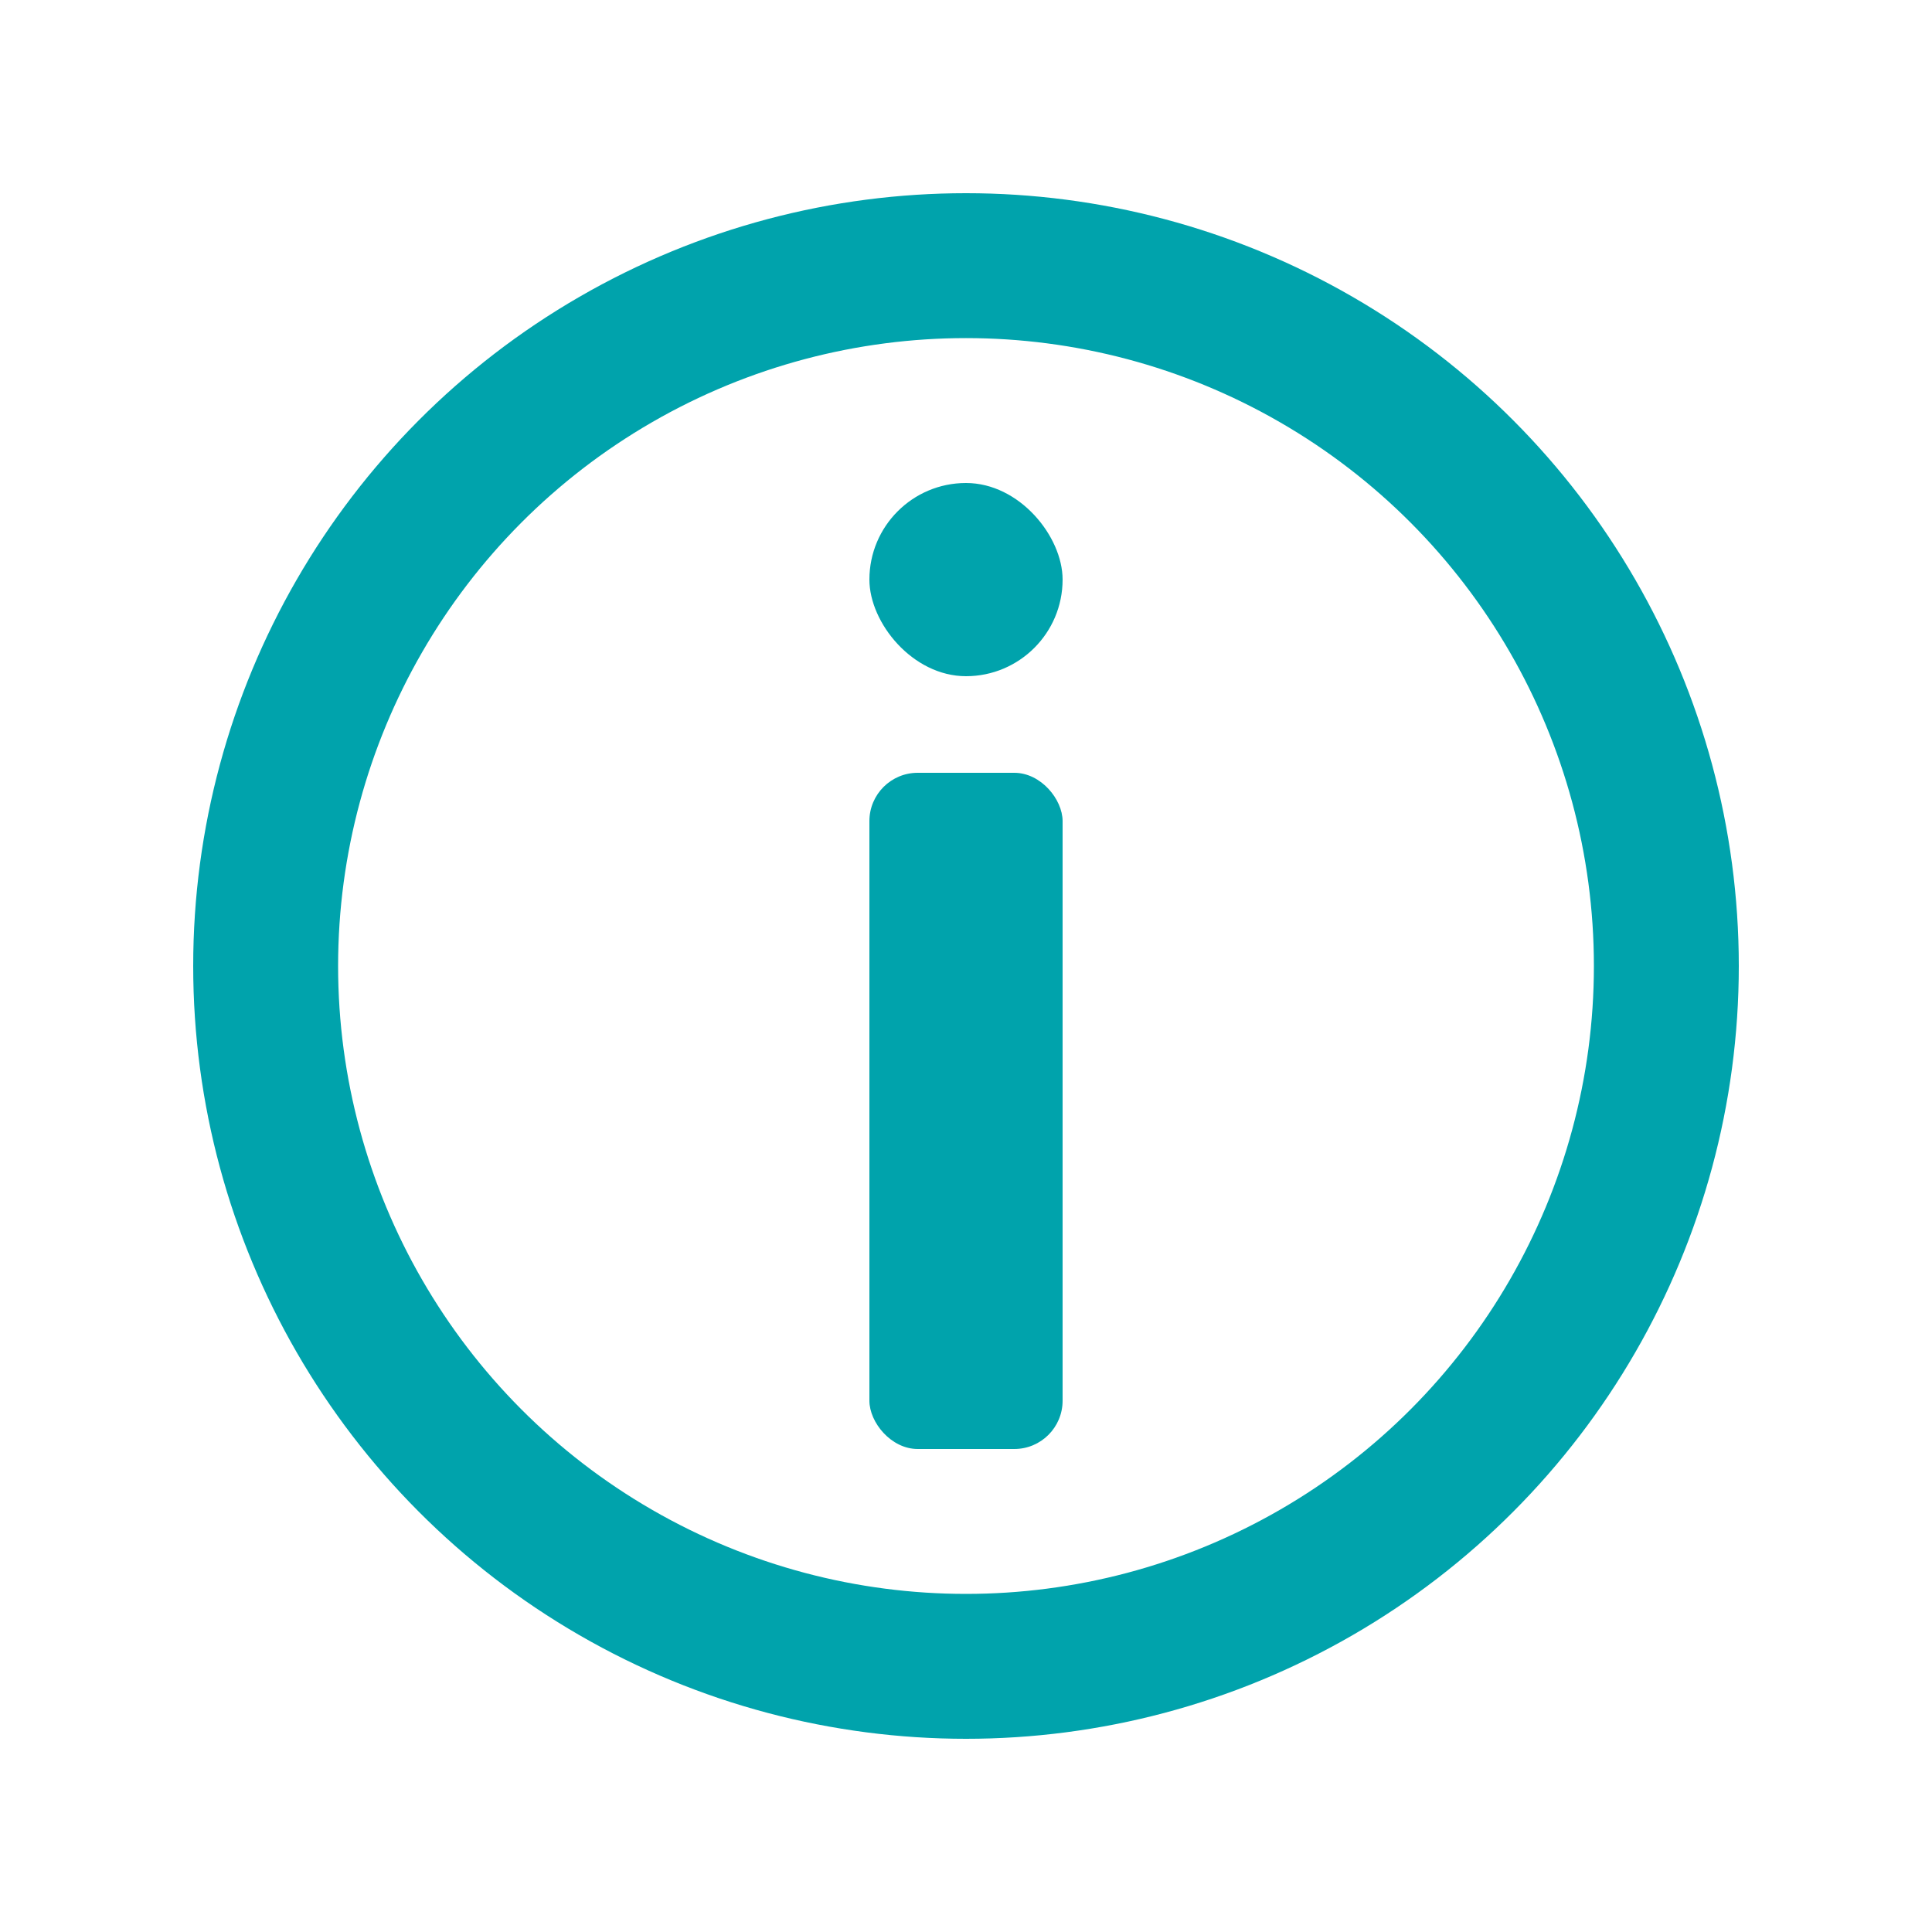 <svg xmlns="http://www.w3.org/2000/svg" width="20" height="20" viewBox="0 0 20 20">
    <g fill="none" fill-rule="evenodd">
        <circle cx="10" cy="10" r="7.25" stroke="#00A3AC" stroke-width="1.5"/>
        <rect width="2" height="7" x="9" y="8" fill="#00A3AC" rx=".5"/>
        <rect width="2" height="2" x="9" y="5" fill="#00A3AC" rx="1"/>
    </g>
</svg>
